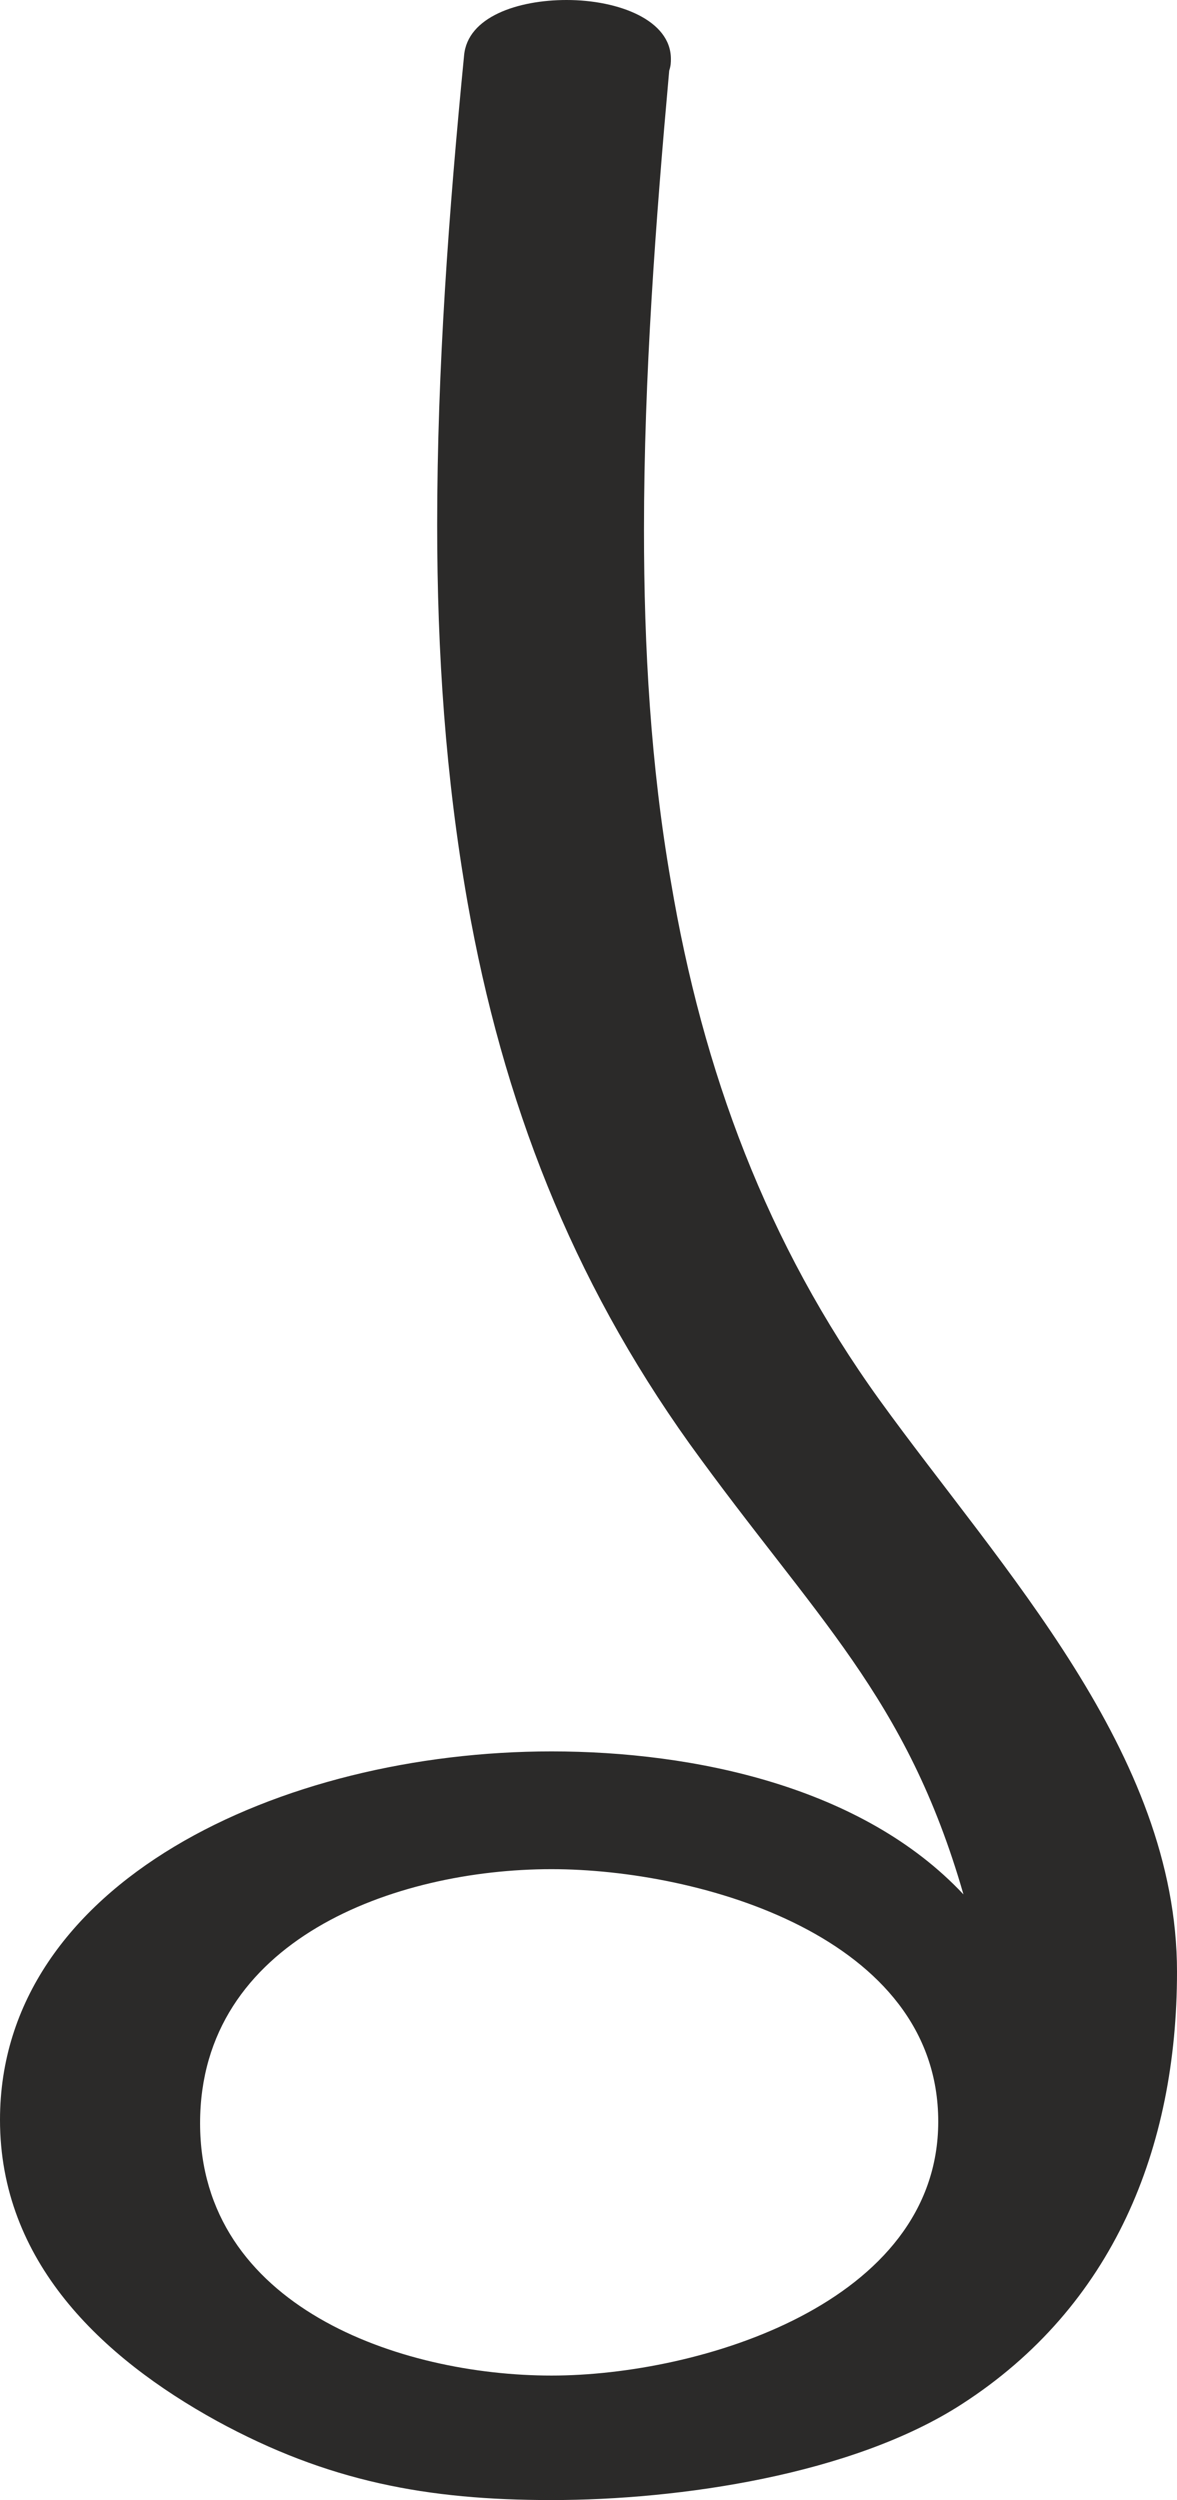 <?xml version="1.0" encoding="UTF-8"?>
<!DOCTYPE svg PUBLIC "-//W3C//DTD SVG 1.1//EN" "http://www.w3.org/Graphics/SVG/1.1/DTD/svg11.dtd">
<!-- Creator: CorelDRAW X8 -->
<svg xmlns="http://www.w3.org/2000/svg" xml:space="preserve" width="700px" height="1486px" version="1.1" style="shape-rendering:geometricPrecision; text-rendering:geometricPrecision; image-rendering:optimizeQuality; fill-rule:evenodd; clip-rule:evenodd"
viewBox="0 0 700 1486"
 xmlns:xlink="http://www.w3.org/1999/xlink">
 <defs>
  <style type="text/css">
   <![CDATA[
    .fil0 {fill:#2B2A29;fill-rule:nonzero}
   ]]>
  </style>
 </defs>
 <g id="Layer_x0020_1">
  <path class="fil0" d="M328 1412c-90,0 -209,-41 -209,-150 0,-109 116,-151 209,-151 88,0 230,40 230,150 0,108 -142,151 -230,151zm0 74c76,0 179,-15 244,-57 90,-58 128,-152 128,-257 0,-130 -104,-239 -177,-340 -67,-93 -105,-195 -124,-308 -12,-69 -16,-139 -16,-209 0,-91 7,-184 15,-273 1,-3 1,-5 1,-7 0,-23 -31,-35 -62,-35 -29,0 -59,10 -61,33 -9,92 -16,186 -16,279 0,76 5,150 18,224 21,119 62,224 132,322 75,104 129,150 163,268 -60,-64 -160,-85 -245,-85 -161,0 -328,78 -328,219 0,84 60,141 129,179 66,36 125,47 199,47z"/>
 </g>
</svg>
